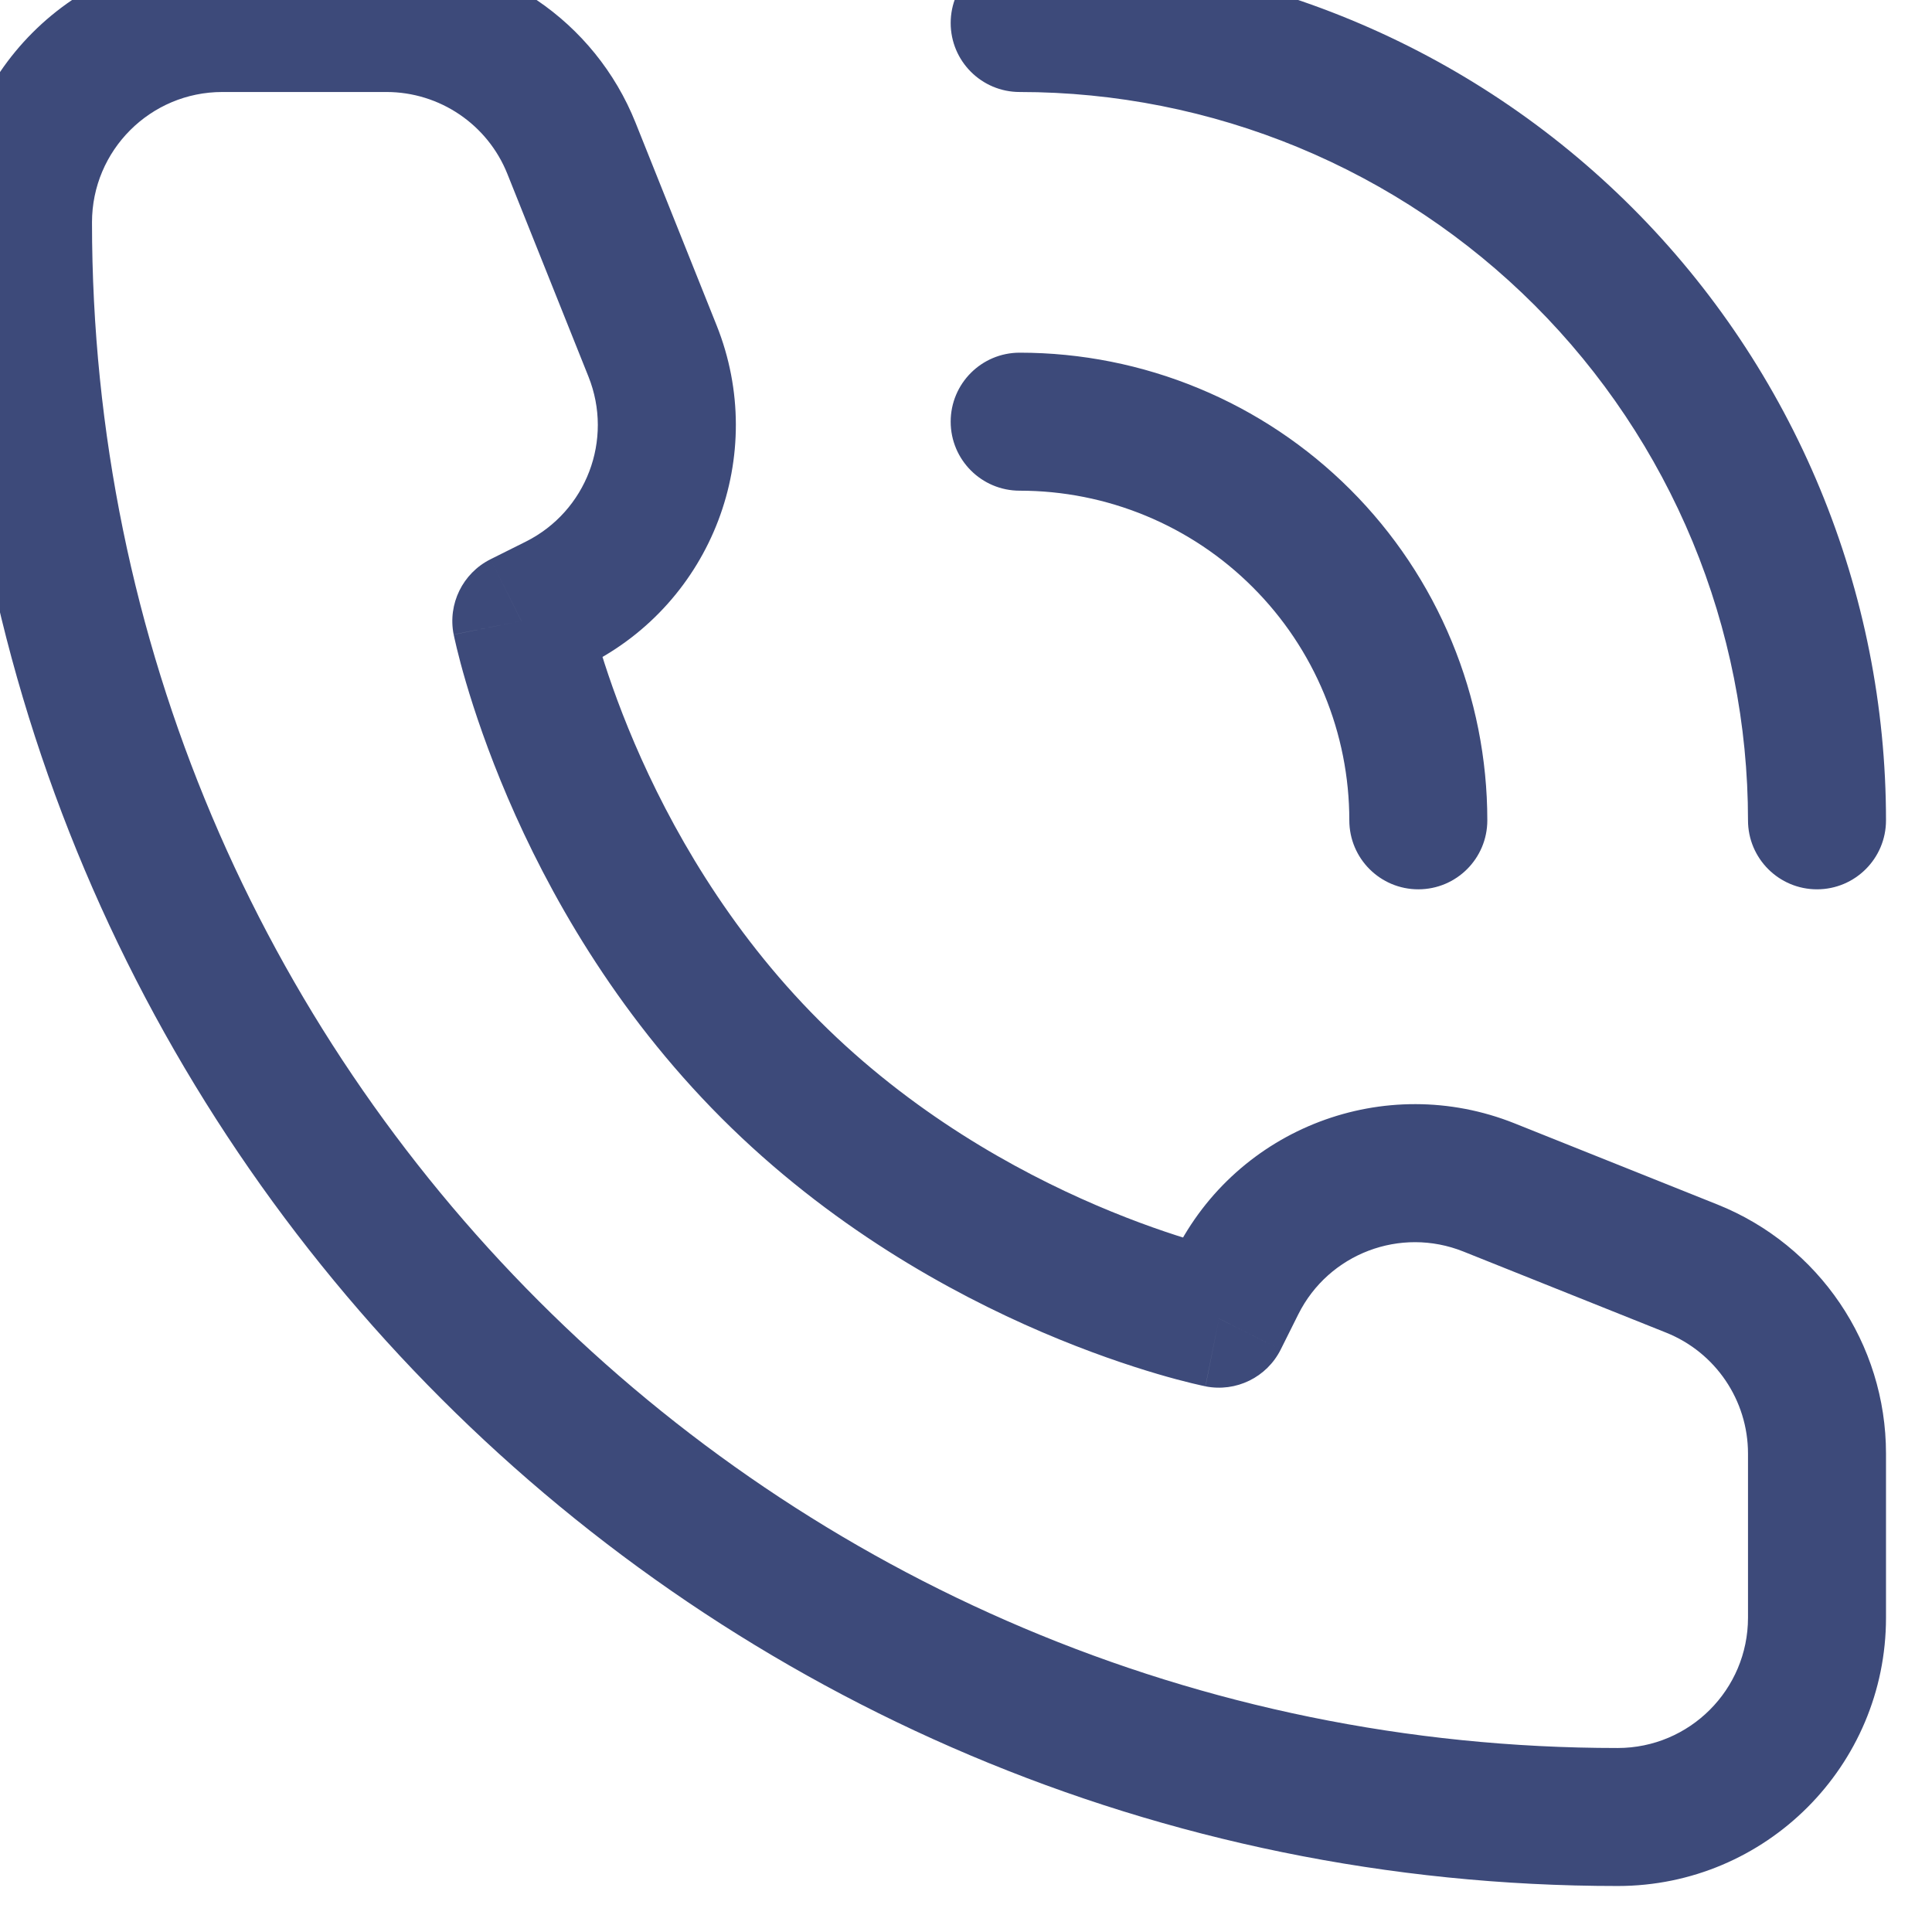 <svg width="42" height="42" viewBox="0 0 42 42" fill="none" xmlns="http://www.w3.org/2000/svg" xmlns:xlink="http://www.w3.org/1999/xlink">
<path d="M26.5,28.667L26.206,30.138C26.869,30.27 27.539,29.943 27.842,29.337L26.5,28.667ZM11.333,13.5L10.663,12.158C10.058,12.461 9.73,13.131 9.862,13.794L11.333,13.5ZM12.1,13.116L12.771,14.458L12.771,14.458L12.1,13.116ZM14.186,7.631L15.579,7.074L15.579,7.074L14.186,7.631ZM12.423,3.224L11.03,3.781L11.03,3.781L12.423,3.224ZM36.776,27.577L36.219,28.97L36.219,28.97L36.776,27.577ZM32.369,25.814L32.926,24.421L32.926,24.421L32.369,25.814ZM26.884,27.9L28.225,28.57L28.225,28.57L26.884,27.9ZM29.333,17.833C29.333,18.662 30.005,19.333 30.833,19.333C31.662,19.333 32.333,18.662 32.333,17.833L29.333,17.833ZM30.174,14.517L31.559,13.943L31.559,13.943L30.174,14.517ZM25.483,9.826L26.057,8.441L26.057,8.441L25.483,9.826ZM22.167,7.667C21.338,7.667 20.667,8.338 20.667,9.167C20.667,9.995 21.338,10.667 22.167,10.667L22.167,7.667ZM38,17.833C38,18.662 38.672,19.333 39.5,19.333C40.328,19.333 41,18.662 41,17.833L38,17.833ZM38.181,11.2L39.566,10.626L39.566,10.626L38.181,11.2ZM28.8,1.819L29.374,0.434L29.374,0.434L28.8,1.819ZM22.167,-1C21.338,-1 20.667,-0.328 20.667,0.5C20.667,1.328 21.338,2 22.167,2L22.167,-1ZM38,31.6L38,35.167L41,35.167L41,31.6L38,31.6ZM4.833,2L8.4,2L8.4,-1L4.833,-1L4.833,2ZM26.5,28.667C26.794,27.196 26.795,27.196 26.795,27.196C26.795,27.196 26.795,27.196 26.796,27.196C26.796,27.196 26.796,27.196 26.797,27.196C26.797,27.196 26.797,27.196 26.797,27.196C26.797,27.196 26.796,27.196 26.793,27.196C26.787,27.194 26.777,27.192 26.761,27.189C26.731,27.182 26.681,27.171 26.613,27.154C26.478,27.121 26.273,27.068 26.009,26.991C25.482,26.836 24.726,26.584 23.841,26.205C22.063,25.443 19.805,24.183 17.811,22.189L15.689,24.311C18.029,26.65 20.645,28.099 22.659,28.962C23.67,29.395 24.539,29.685 25.163,29.869C25.475,29.961 25.726,30.026 25.904,30.069C25.993,30.091 26.064,30.107 26.115,30.118C26.14,30.124 26.161,30.128 26.176,30.131C26.183,30.133 26.19,30.134 26.195,30.135C26.197,30.136 26.199,30.136 26.201,30.137C26.202,30.137 26.203,30.137 26.204,30.137C26.204,30.137 26.205,30.137 26.205,30.137C26.205,30.137 26.206,30.138 26.5,28.667ZM17.811,22.189C15.817,20.196 14.557,17.937 13.795,16.159C13.416,15.274 13.165,14.518 13.009,13.991C12.932,13.727 12.879,13.522 12.846,13.387C12.829,13.319 12.818,13.269 12.811,13.239C12.808,13.223 12.806,13.213 12.805,13.207C12.804,13.204 12.804,13.203 12.804,13.203C12.804,13.203 12.804,13.203 12.804,13.203C12.804,13.204 12.804,13.204 12.804,13.204C12.804,13.205 12.804,13.205 12.804,13.205C12.804,13.205 12.804,13.206 11.333,13.5C9.862,13.794 9.863,13.795 9.863,13.795C9.863,13.795 9.863,13.796 9.863,13.796C9.863,13.797 9.863,13.798 9.863,13.799C9.864,13.801 9.864,13.803 9.865,13.805C9.866,13.81 9.867,13.817 9.869,13.824C9.872,13.839 9.876,13.86 9.882,13.885C9.893,13.936 9.909,14.007 9.931,14.096C9.974,14.274 10.039,14.525 10.131,14.837C10.315,15.461 10.605,16.33 11.038,17.341C11.901,19.355 13.35,21.971 15.689,24.311L17.811,22.189ZM12.004,14.842L12.771,14.458L11.43,11.775L10.663,12.158L12.004,14.842ZM15.579,7.074L13.816,2.667L11.03,3.781L12.793,8.188L15.579,7.074ZM37.333,26.184L32.926,24.421L31.812,27.207L36.219,28.97L37.333,26.184ZM25.542,27.229L25.158,27.996L27.842,29.337L28.225,28.57L25.542,27.229ZM32.926,24.421C30.109,23.295 26.899,24.515 25.542,27.229L28.225,28.57C28.884,27.252 30.443,26.66 31.812,27.207L32.926,24.421ZM12.771,14.458C15.485,13.101 16.705,9.891 15.579,7.074L12.793,8.188C13.34,9.557 12.748,11.116 11.43,11.775L12.771,14.458ZM8.4,2C9.558,2 10.6,2.705 11.03,3.781L13.816,2.667C12.93,0.452 10.785,-1 8.4,-1L8.4,2ZM41,31.6C41,29.215 39.548,27.07 37.333,26.184L36.219,28.97C37.295,29.4 38,30.442 38,31.6L41,31.6ZM35.167,38C16.849,38 2,23.151 2,4.833L-1,4.833C-1,24.808 15.192,41 35.167,41L35.167,38ZM35.167,41C38.388,41 41,38.388 41,35.167L38,35.167C38,36.731 36.731,38 35.167,38L35.167,41ZM2,4.833C2,3.269 3.269,2 4.833,2L4.833,-1C1.612,-1 -1,1.612 -1,4.833L2,4.833ZM32.333,17.833C32.333,16.498 32.07,15.176 31.559,13.943L28.788,15.091C29.148,15.96 29.333,16.892 29.333,17.833L32.333,17.833ZM31.559,13.943C31.049,12.709 30.3,11.588 29.356,10.644L27.234,12.766C27.9,13.431 28.428,14.221 28.788,15.091L31.559,13.943ZM29.356,10.644C28.412,9.7 27.291,8.951 26.057,8.441L24.909,11.212C25.779,11.572 26.569,12.1 27.234,12.766L29.356,10.644ZM26.057,8.441C24.824,7.93 23.502,7.667 22.167,7.667L22.167,10.667C23.108,10.667 24.04,10.852 24.909,11.212L26.057,8.441ZM41,17.833C41,15.36 40.513,12.911 39.566,10.626L36.795,11.774C37.59,13.695 38,15.754 38,17.833L41,17.833ZM39.566,10.626C38.62,8.341 37.233,6.265 35.484,4.516L33.363,6.637C34.833,8.108 35.999,9.853 36.795,11.774L39.566,10.626ZM35.484,4.516C33.735,2.767 31.659,1.38 29.374,0.434L28.226,3.205C30.147,4.001 31.892,5.167 33.363,6.637L35.484,4.516ZM29.374,0.434C27.089,-0.513 24.64,-1 22.167,-1L22.167,2C24.246,2 26.305,2.41 28.226,3.205L29.374,0.434Z" fill="#3D4A7A"/>
</svg>
